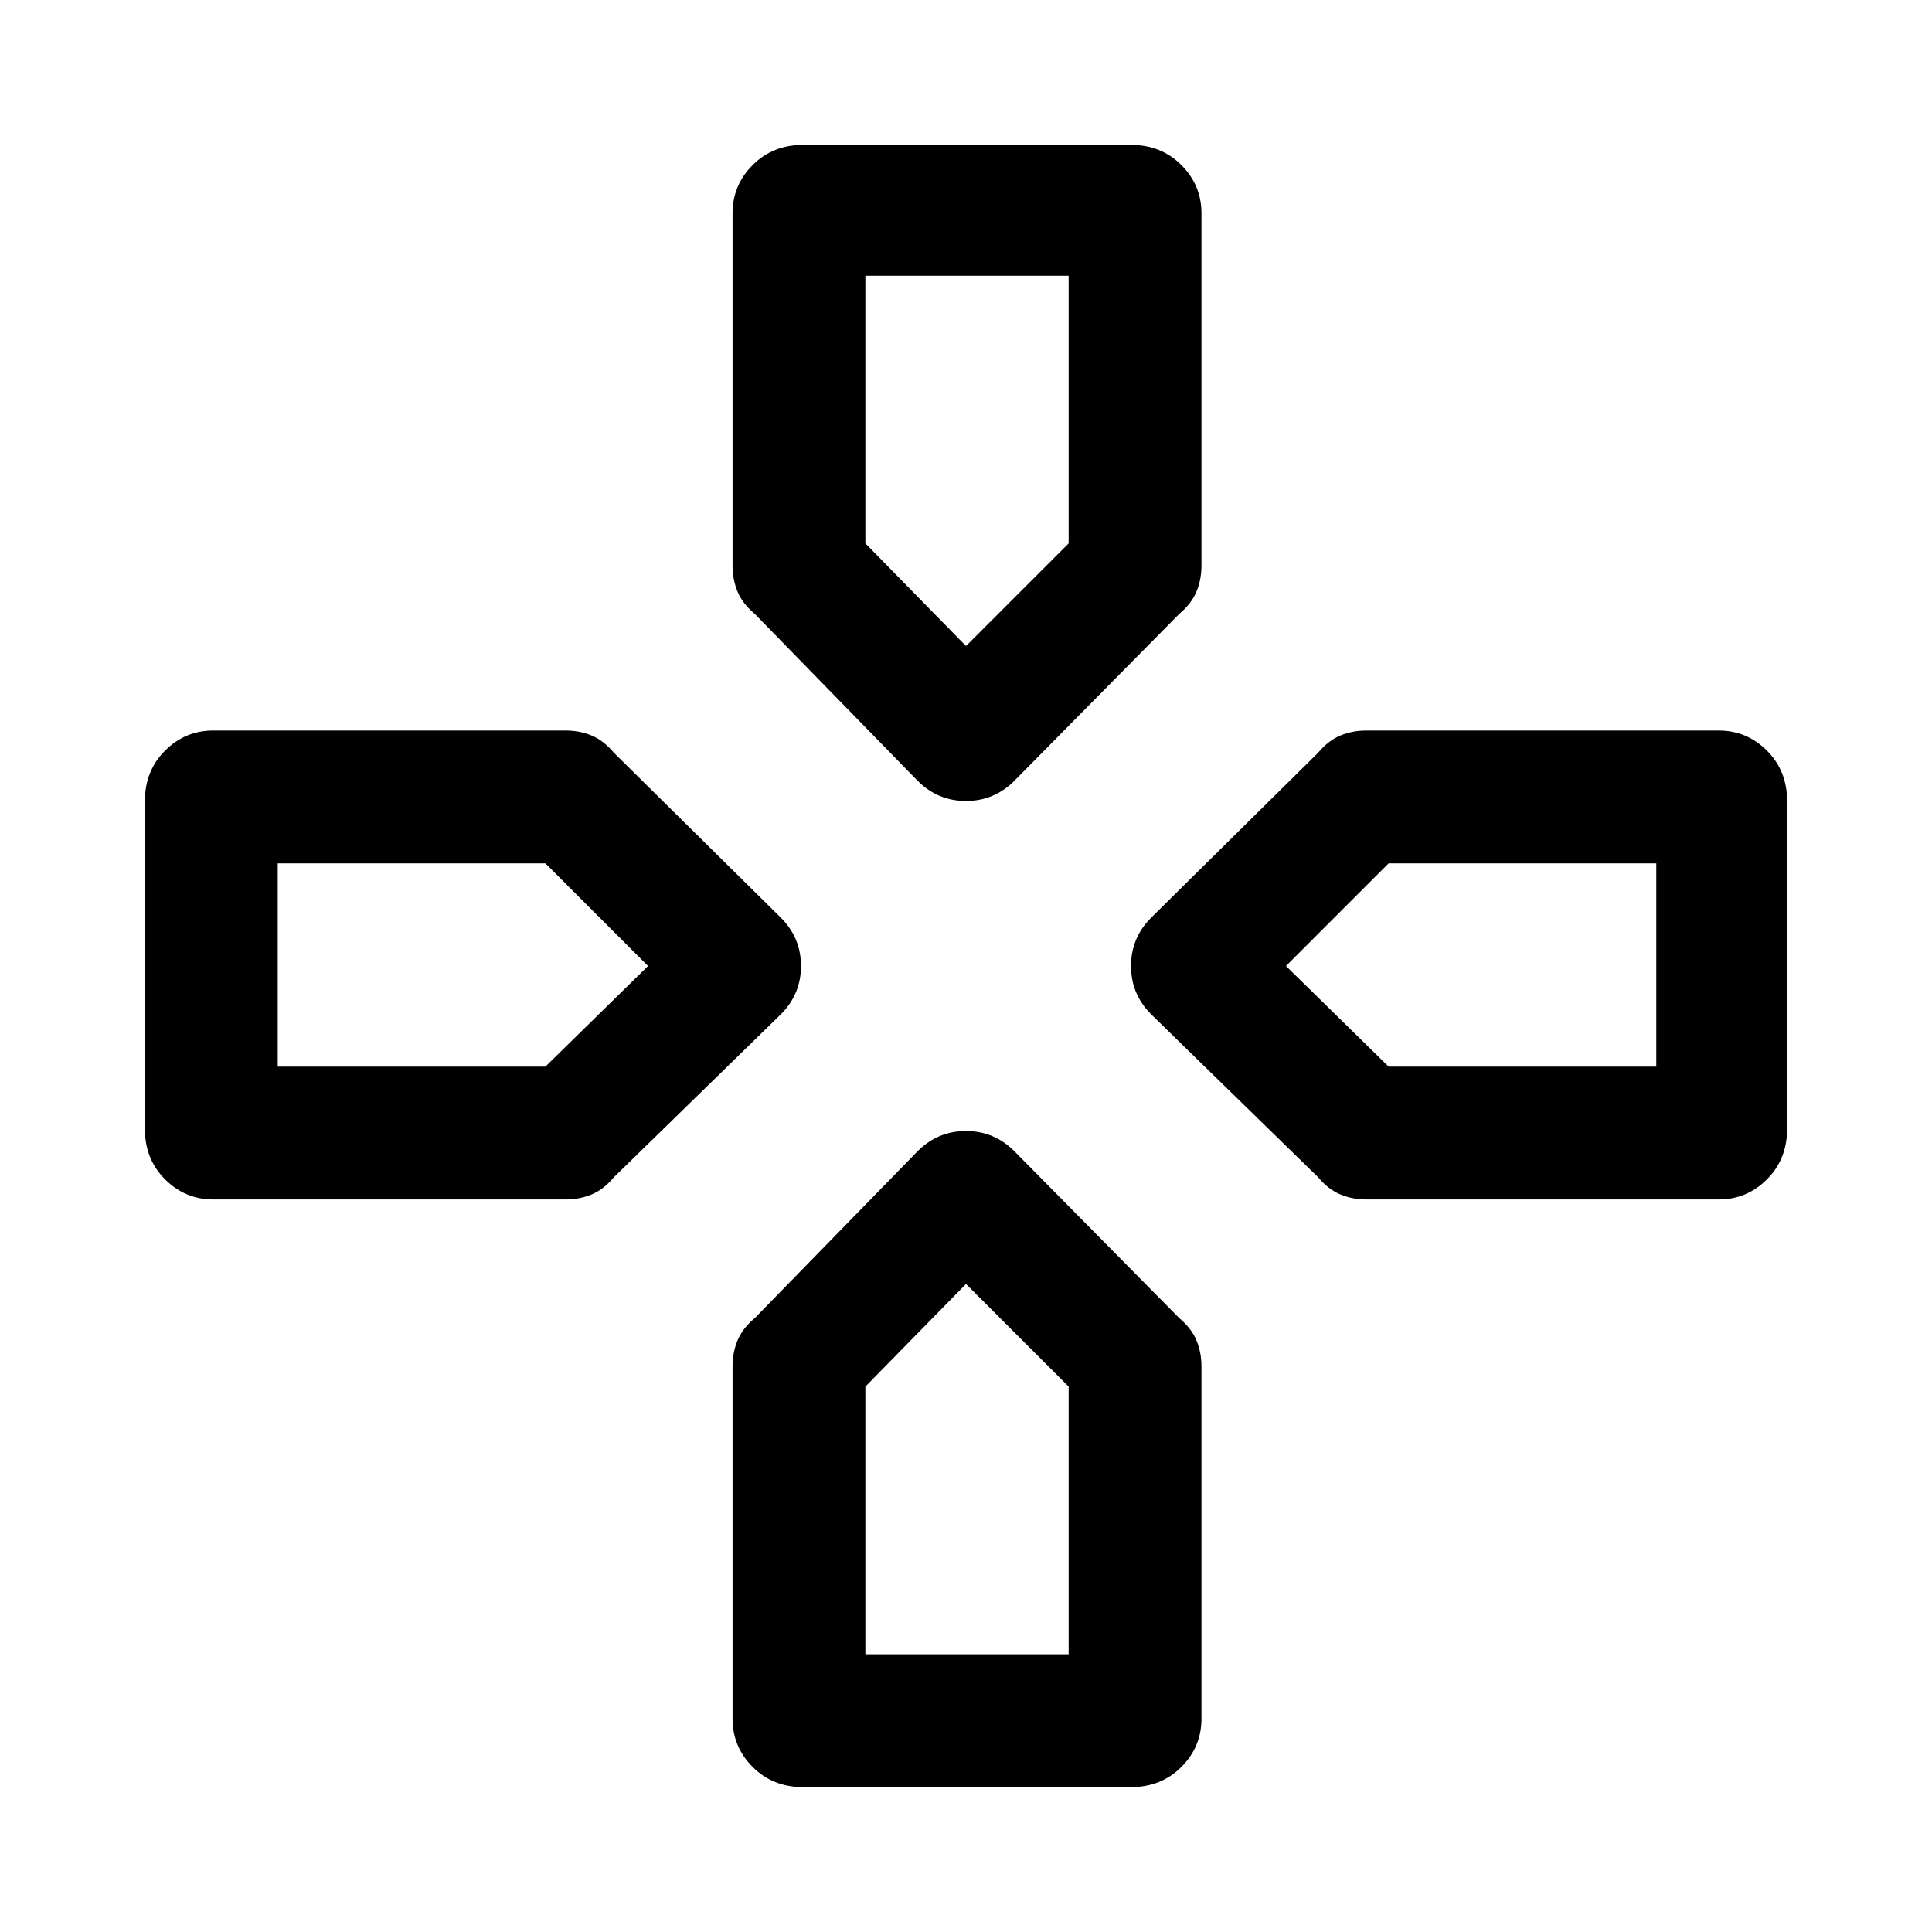 <svg xmlns="http://www.w3.org/2000/svg" width="48" height="48" viewBox="0 0 48 48"><path d="M24 16.05ZM31.95 24ZM16.1 24Zm7.9 7.9Zm-1.2-12.5-4.05-4.15q-.3-.25-.425-.55-.125-.3-.125-.65V5.3q0-.7.5-1.2t1.25-.5h8.15q.75 0 1.25.5t.5 1.2v8.75q0 .35-.125.65-.125.3-.425.55l-4.1 4.15q-.5.5-1.2.5t-1.2-.5Zm11.15 10.4q-.35 0-.65-.125-.3-.125-.55-.425L28.6 25.2q-.5-.5-.5-1.2t.5-1.2l4.15-4.1q.25-.3.55-.425.3-.125.65-.125h8.75q.7 0 1.2.5t.5 1.25v8.15q0 .75-.5 1.25t-1.2.5Zm-28.65 0q-.7 0-1.2-.5t-.5-1.25V19.9q0-.75.5-1.25t1.2-.5h8.75q.35 0 .65.125.3.125.55.425l4.15 4.1q.5.5.5 1.2t-.5 1.2l-4.15 4.05q-.25.3-.55.425-.3.125-.65.125Zm14.65 14.6q-.75 0-1.25-.5t-.5-1.2v-8.75q0-.35.125-.65.125-.3.425-.55l4.05-4.15q.5-.5 1.2-.5t1.2.5l4.1 4.15q.3.25.425.55.125.3.125.65v8.75q0 .7-.5 1.2t-1.25.5ZM24 16.05l2.55-2.55V6.85H21.5v6.65ZM6.9 26.5h6.65L16.1 24l-2.55-2.55H6.9Zm14.6 14.6h5.05v-6.65L24 31.9l-2.5 2.55Zm13-14.6h6.65v-5.05H34.5L31.95 24Z"/></svg>